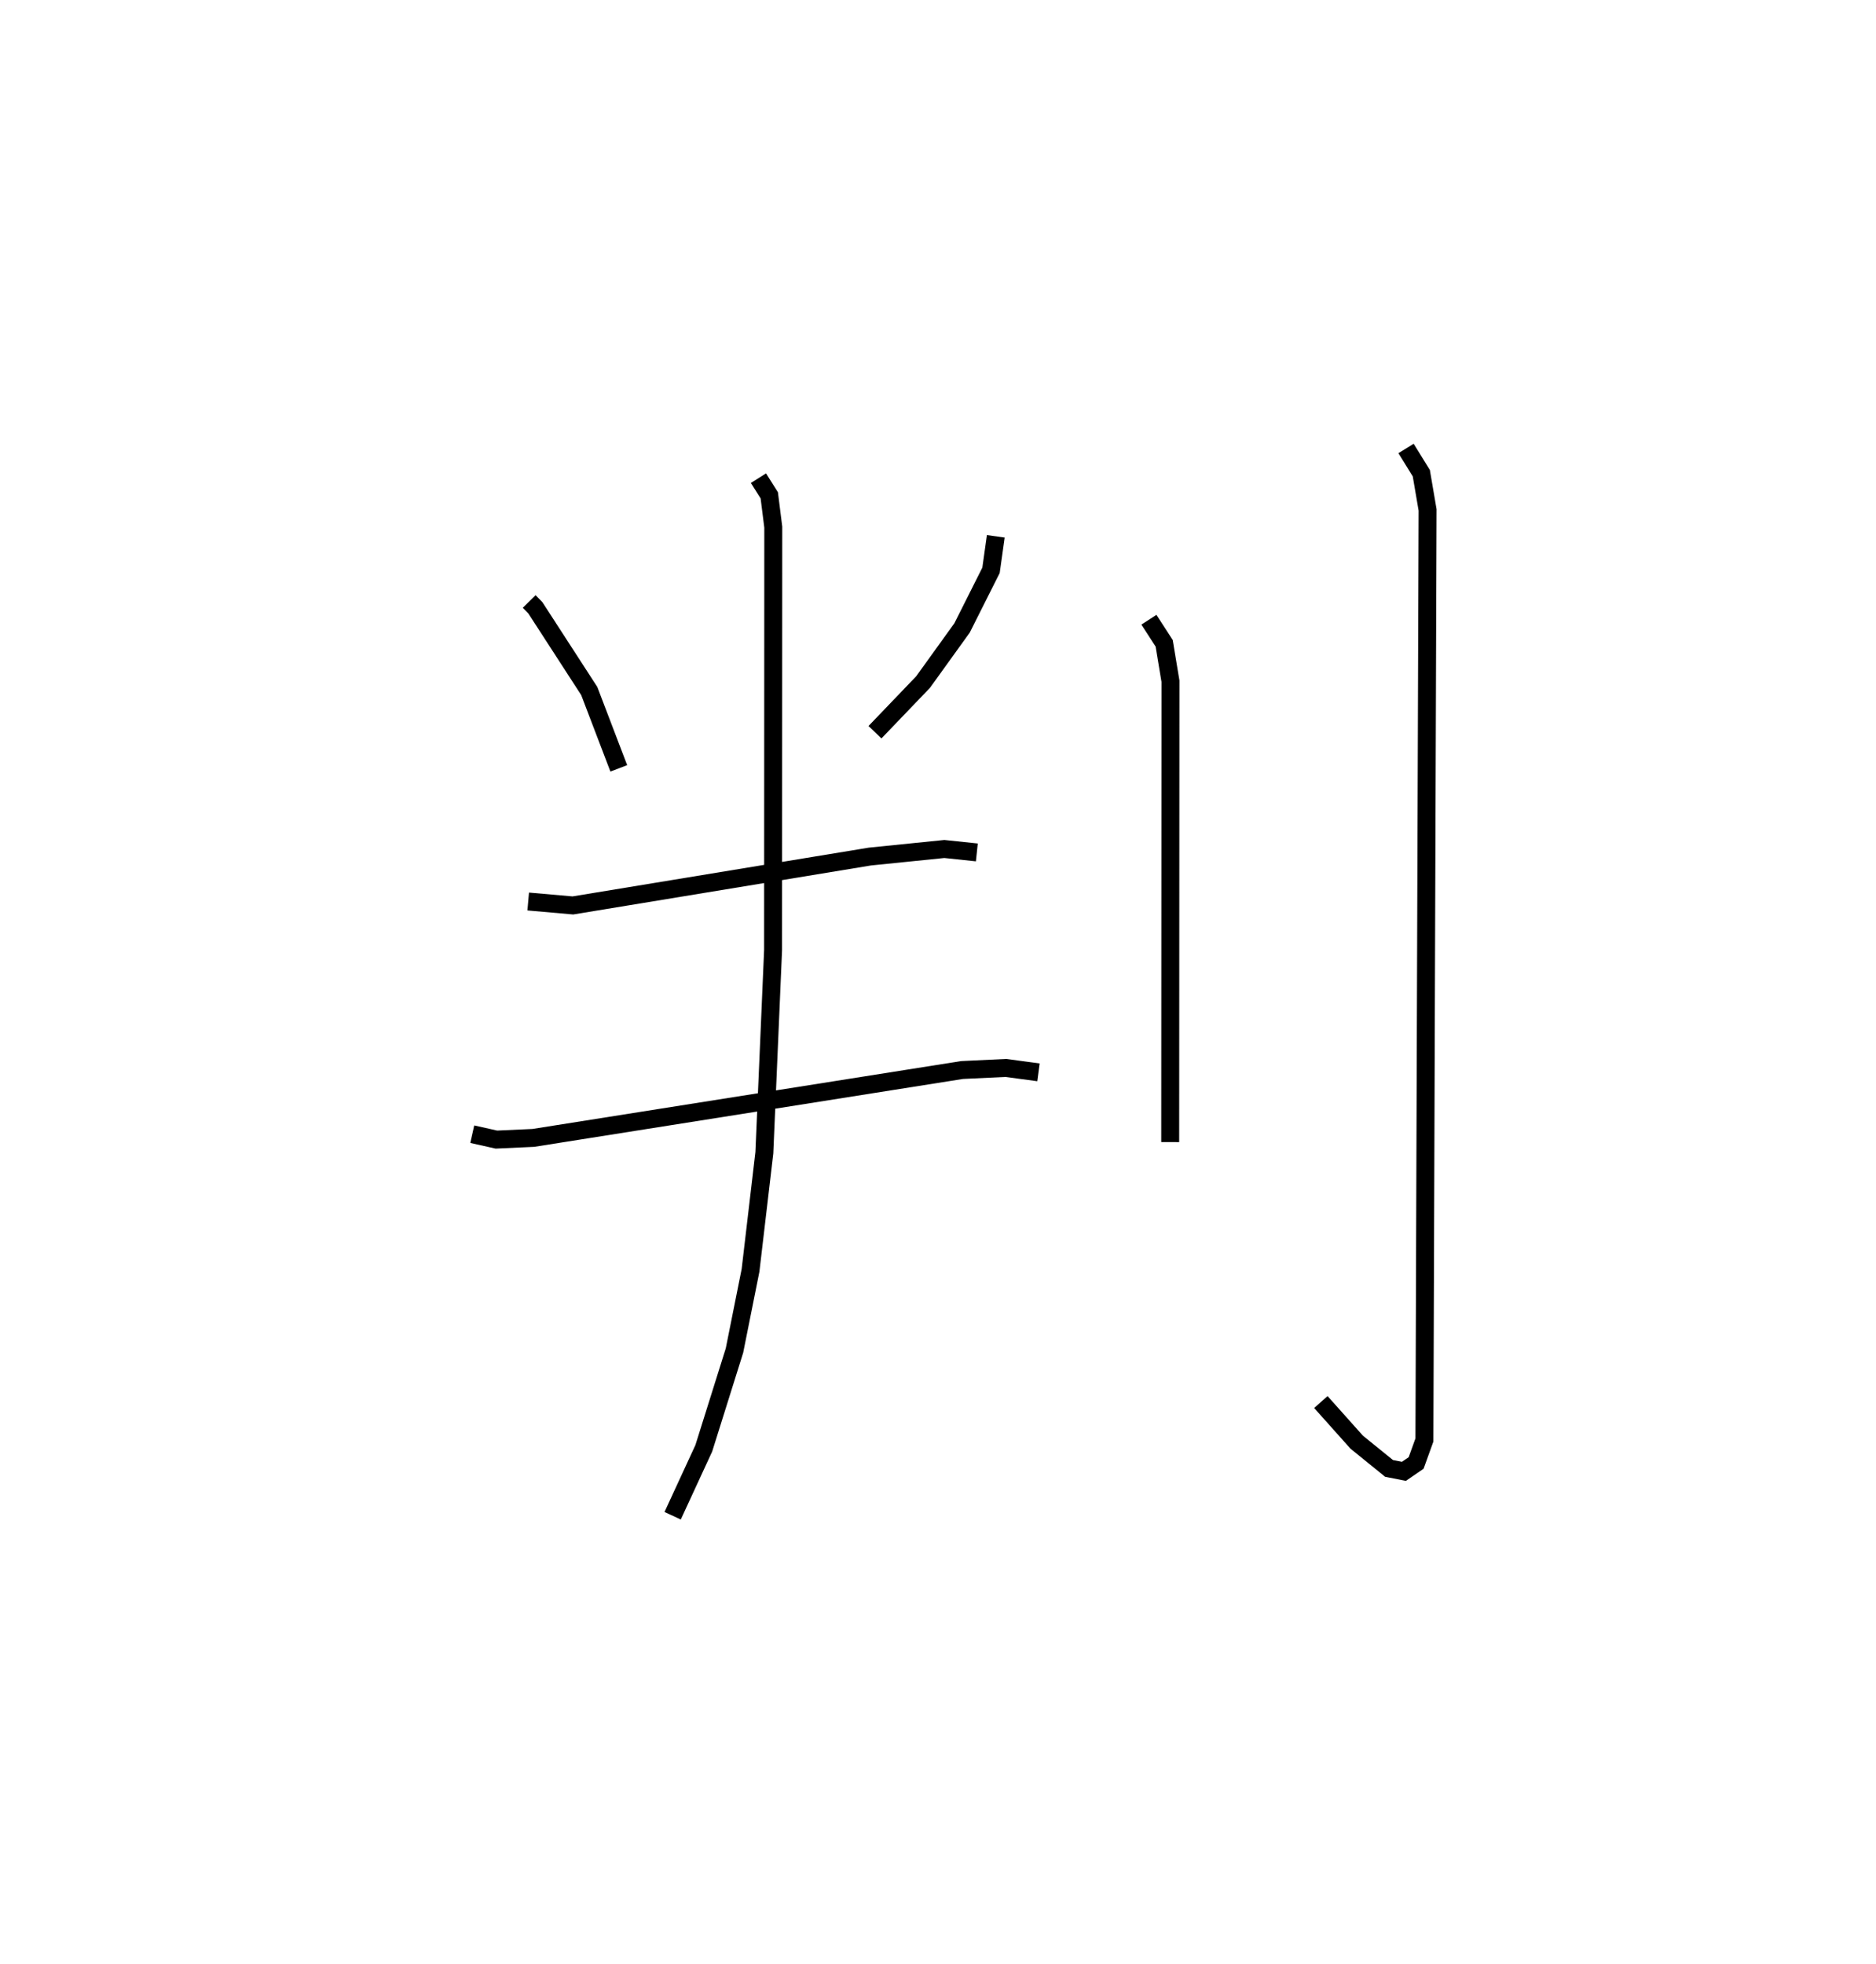 <?xml version="1.0" encoding="utf-8" ?>
<svg baseProfile="full" height="109.493" version="1.1" width="104.585" xmlns="http://www.w3.org/2000/svg" xmlns:ev="http://www.w3.org/2001/xml-events" xmlns:xlink="http://www.w3.org/1999/xlink"><defs /><rect fill="white" height="109.493" width="104.585" x="0" y="0" /><path d="M25,25 m0.0,0.0 m4.502,8.529 l0.341,0.348 3.007,4.642 l1.647,4.312 m21.017,-12.935 l-0.266,1.895 -1.614,3.211 l-2.175,3.02 -2.68,2.794 m-19.332,9.437 l2.49,0.219 16.56,-2.725 l4.149,-0.422 1.812,0.191 m-28.13,15.707 l1.345,0.301 2.059,-0.094 l23.903,-3.784 2.435,-0.116 l1.824,0.245 m-15.611,-33.12 l0.603,0.955 0.223,1.775 l-0.011,23.575 -0.487,11.298 l-0.77,6.553 -0.895,4.472 l-1.711,5.45 -1.736,3.759 m26.551,-49.947 l0.851,1.314 0.35,2.112 l-0.014,25.693 m13.148,-38.665 l0.851,1.378 0.35,2.048 l-0.177,51.844 -0.462,1.282 l-0.681,0.466 -0.828,-0.163 l-1.806,-1.465 -1.996,-2.235 " fill="none" stroke="black" stroke-width="1" /></svg>